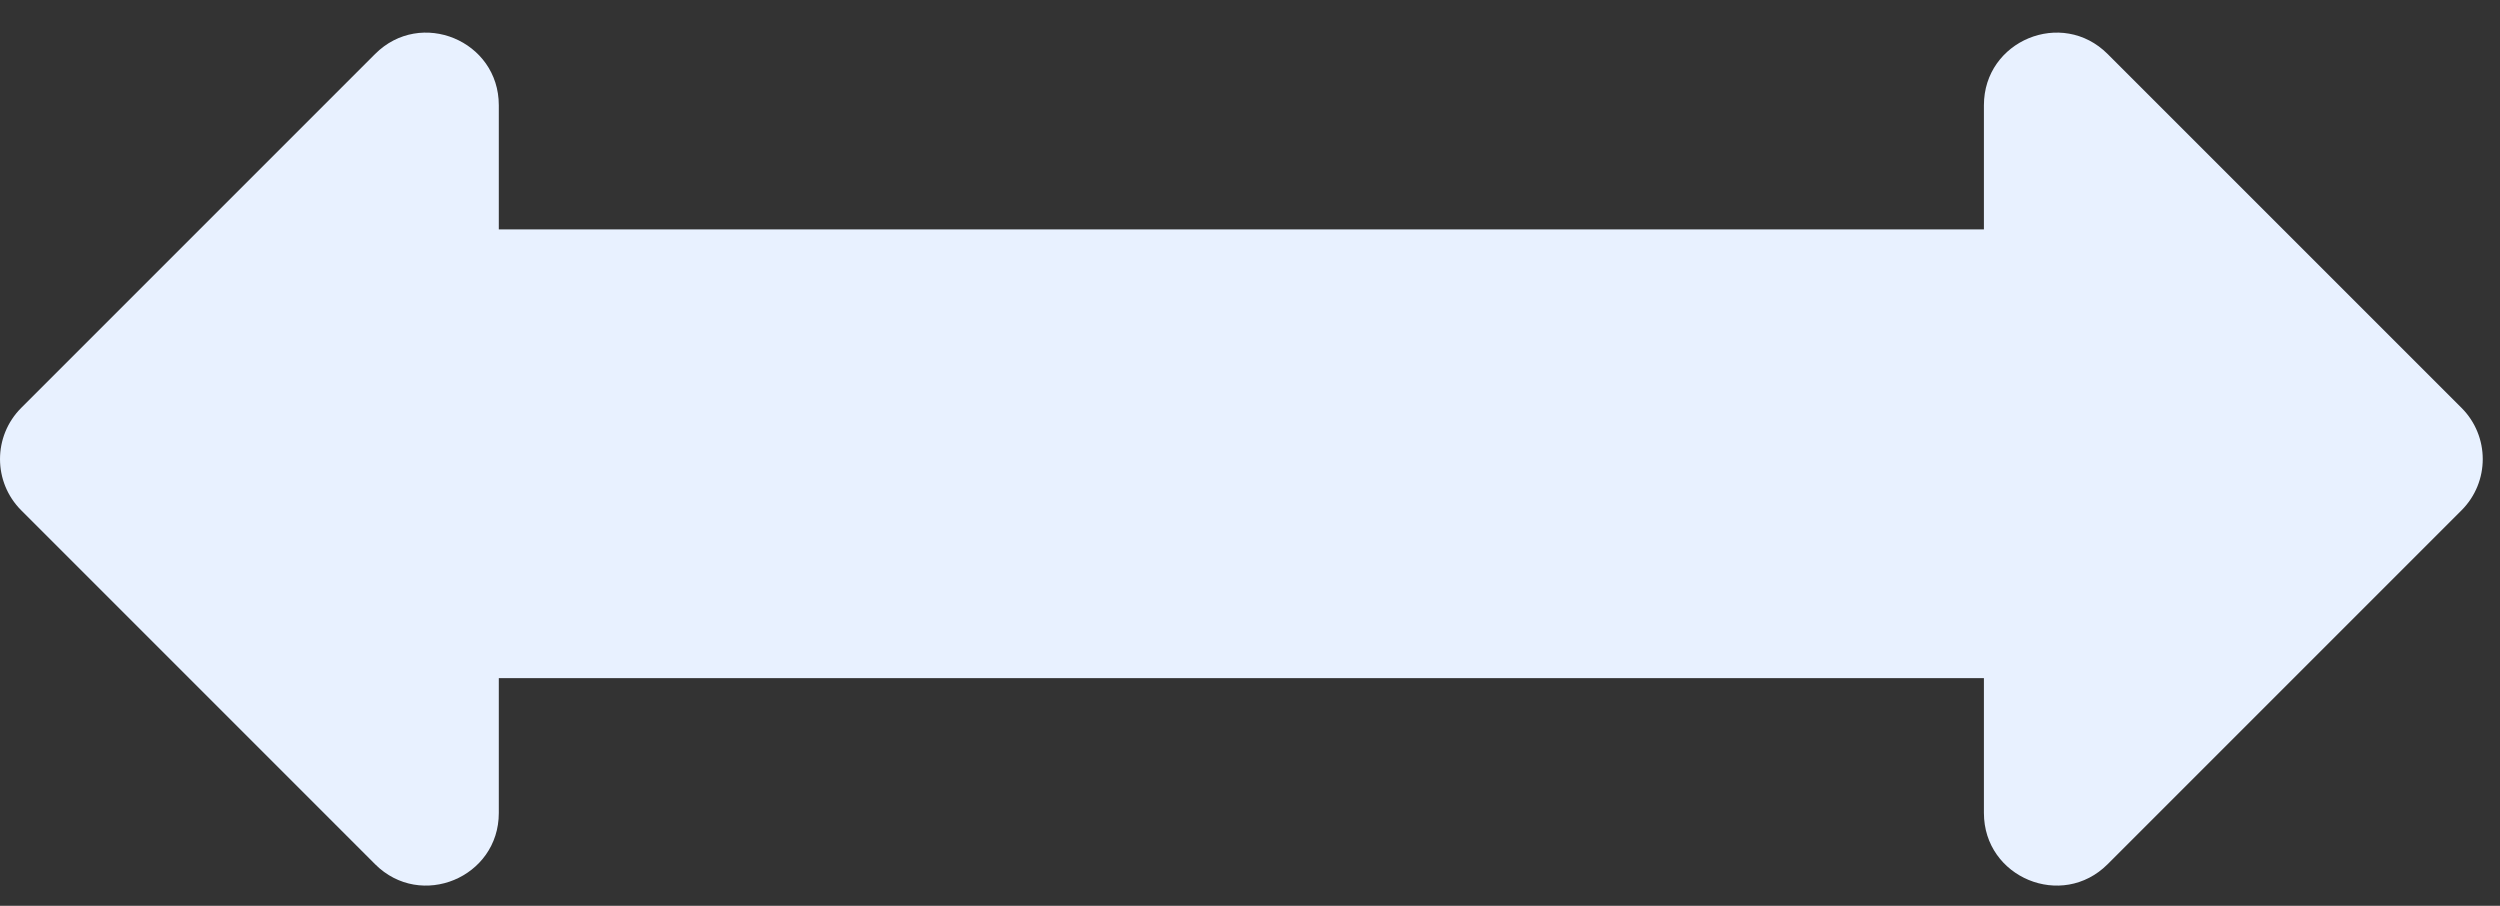 <svg width="69" height="25" viewBox="0 0 69 25" version="1.1" xmlns="http://www.w3.org/2000/svg" xmlns:xlink="http://www.w3.org/1999/xlink">
<rect x="0" y="0" width="69" height="25" fill="#333333" stroke="none"/>
<title>Rectangle 5</title>
<desc>Created using Figma</desc>
<g id="Canvas" transform="translate(-3467 -10195)">
<g id="Rectangle 5">
<use xlink:href="#path0_fill" transform="translate(3467 10195.9)" fill="#E8F1FF"/>
<mask id="mask0_outline_ins">
<use xlink:href="#path0_fill" fill="white" transform="translate(3467 10195.9)"/>
</mask>
<g mask="url(#mask0_outline_ins)">
<use xlink:href="#path1_stroke_2x" transform="translate(3467 10195.9)" fill="#71A2EA"/>
</g>
</g>
</g>
<defs>
<path id="path0_fill" fill-rule="evenodd" d="M 10.353 0.59C 11.613 -0.67 13.767 0.222 13.767 2.004L 13.767 5.432L 54.756 5.432L 54.756 2.004C 54.756 0.222 56.91 -0.67 58.17 0.59L 67.938 10.357C 68.719 11.139 68.719 12.404 67.938 13.185L 58.17 22.953C 56.91 24.213 54.756 23.32 54.756 21.539L 54.756 17.817L 13.767 17.817L 13.767 21.539C 13.767 23.32 11.613 24.213 10.353 22.953L 0.586 13.185C -0.195 12.404 -0.195 11.139 0.586 10.357L 10.353 0.59Z"/>
<path id="path1_stroke_2x" d="M 10.353 0.59L 9.646 -0.118L 9.646 -0.117L 10.353 0.59ZM 13.767 5.432L 12.767 5.432L 12.767 6.432L 13.767 6.432L 13.767 5.432ZM 54.756 5.432L 54.756 6.432L 55.756 6.432L 55.756 5.432L 54.756 5.432ZM 58.17 0.59L 58.878 -0.117L 58.877 -0.118L 58.17 0.59ZM 67.938 10.357L 68.645 9.65L 68.645 9.65L 67.938 10.357ZM 67.938 13.185L 68.645 13.892L 68.645 13.892L 67.938 13.185ZM 58.17 22.953L 58.877 23.66L 58.878 23.66L 58.17 22.953ZM 54.756 17.817L 55.756 17.817L 55.756 16.817L 54.756 16.817L 54.756 17.817ZM 13.767 17.817L 13.767 16.817L 12.767 16.817L 12.767 17.817L 13.767 17.817ZM 10.353 22.953L 9.646 23.66L 9.646 23.66L 10.353 22.953ZM 0.586 13.185L -0.121 13.892L -0.121 13.892L 0.586 13.185ZM 0.586 10.357L -0.121 9.65L -0.121 9.65L 0.586 10.357ZM 14.767 2.004C 14.767 -0.669 11.536 -2.007 9.646 -0.118L 11.06 1.297C 11.69 0.667 12.767 1.113 12.767 2.004L 14.767 2.004ZM 14.767 5.432L 14.767 2.004L 12.767 2.004L 12.767 5.432L 14.767 5.432ZM 54.756 4.432L 13.767 4.432L 13.767 6.432L 54.756 6.432L 54.756 4.432ZM 53.756 2.004L 53.756 5.432L 55.756 5.432L 55.756 2.004L 53.756 2.004ZM 58.877 -0.118C 56.988 -2.007 53.756 -0.669 53.756 2.004L 55.756 2.004C 55.756 1.113 56.833 0.667 57.463 1.297L 58.877 -0.118ZM 68.645 9.65L 58.878 -0.117L 57.463 1.297L 67.23 11.064L 68.645 9.65ZM 68.645 13.892C 69.816 12.721 69.816 10.822 68.645 9.65L 67.23 11.064C 67.621 11.455 67.621 12.088 67.23 12.478L 68.645 13.892ZM 58.878 23.66L 68.645 13.892L 67.23 12.478L 57.463 22.246L 58.878 23.66ZM 53.756 21.539C 53.756 24.211 56.988 25.55 58.877 23.66L 57.463 22.246C 56.833 22.876 55.756 22.429 55.756 21.539L 53.756 21.539ZM 53.756 17.817L 53.756 21.539L 55.756 21.539L 55.756 17.817L 53.756 17.817ZM 13.767 18.817L 54.756 18.817L 54.756 16.817L 13.767 16.817L 13.767 18.817ZM 14.767 21.539L 14.767 17.817L 12.767 17.817L 12.767 21.539L 14.767 21.539ZM 9.646 23.66C 11.536 25.55 14.767 24.211 14.767 21.539L 12.767 21.539C 12.767 22.429 11.69 22.876 11.06 22.246L 9.646 23.66ZM -0.121 13.892L 9.646 23.66L 11.06 22.246L 1.293 12.478L -0.121 13.892ZM -0.121 9.65C -1.293 10.822 -1.293 12.721 -0.121 13.892L 1.293 12.478C 0.902 12.088 0.902 11.455 1.293 11.064L -0.121 9.65ZM 9.646 -0.117L -0.121 9.65L 1.293 11.064L 11.06 1.297L 9.646 -0.117Z"/>
</defs>
</svg>
